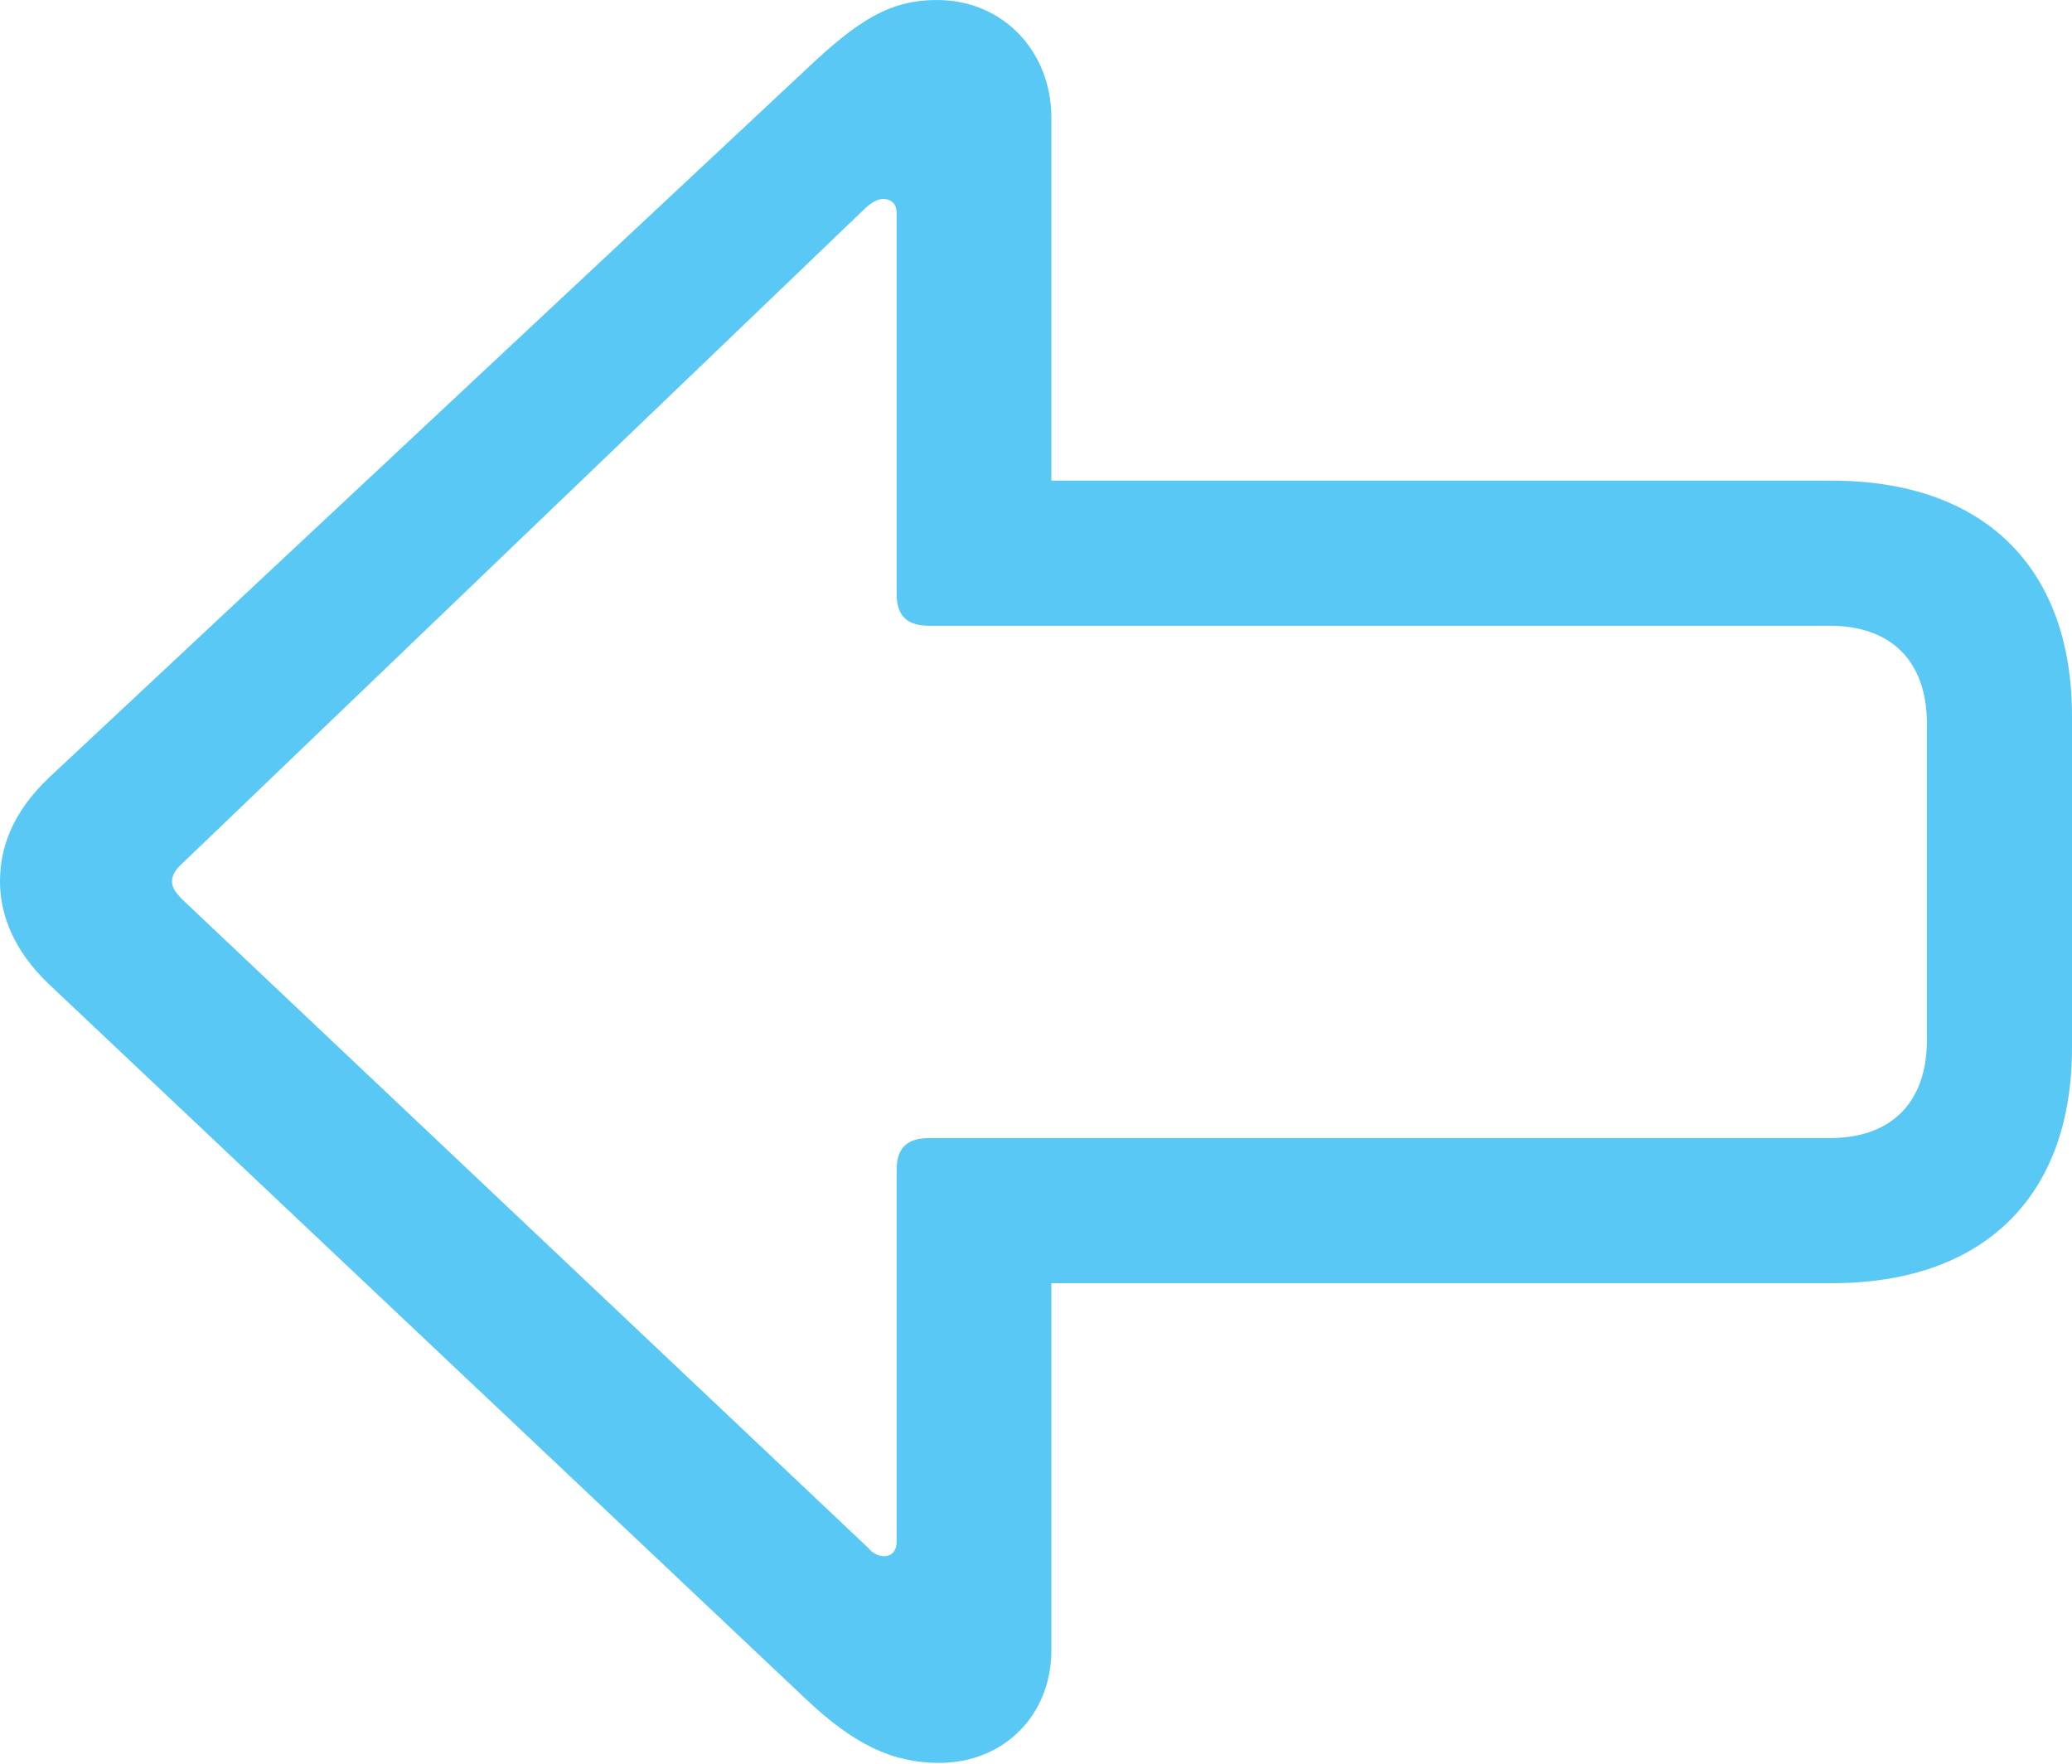 <?xml version="1.0" encoding="UTF-8"?>
<!--Generator: Apple Native CoreSVG 175.5-->
<!DOCTYPE svg
PUBLIC "-//W3C//DTD SVG 1.1//EN"
       "http://www.w3.org/Graphics/SVG/1.1/DTD/svg11.dtd">
<svg version="1.1" xmlns="http://www.w3.org/2000/svg" xmlns:xlink="http://www.w3.org/1999/xlink" width="26.318" height="22.4">
 <g>
  <rect height="22.4" opacity="0" width="26.318" x="0" y="0"/>
  <path d="M0 11.194C0 11.597 0.159 12.06 0.623 12.5L10.254 21.594C10.84 22.144 11.328 22.388 11.926 22.388C12.756 22.388 13.354 21.777 13.354 20.959L13.354 16.296L23.267 16.296C25.195 16.296 26.318 15.198 26.318 13.306L26.318 9.094C26.318 7.202 25.195 6.104 23.267 6.104L13.354 6.104L13.354 1.489C13.354 0.671 12.756 0 11.902 0C11.304 0 10.901 0.256 10.254 0.867L0.623 9.875C0.146 10.327 0 10.779 0 11.194ZM2.185 11.194C2.185 11.121 2.222 11.047 2.319 10.962L11.011 2.625C11.072 2.576 11.145 2.527 11.218 2.527C11.328 2.527 11.389 2.6 11.389 2.698L11.389 7.544C11.389 7.825 11.523 7.947 11.804 7.947L23.242 7.947C24.023 7.947 24.475 8.398 24.475 9.192L24.475 13.208C24.475 14.002 24.023 14.453 23.242 14.453L11.804 14.453C11.523 14.453 11.389 14.575 11.389 14.856L11.389 19.58C11.389 19.69 11.328 19.763 11.23 19.763C11.157 19.763 11.084 19.727 11.023 19.653L2.319 11.426C2.222 11.328 2.185 11.267 2.185 11.194Z" fill="#5ac8f5"/>
 </g>
</svg>

